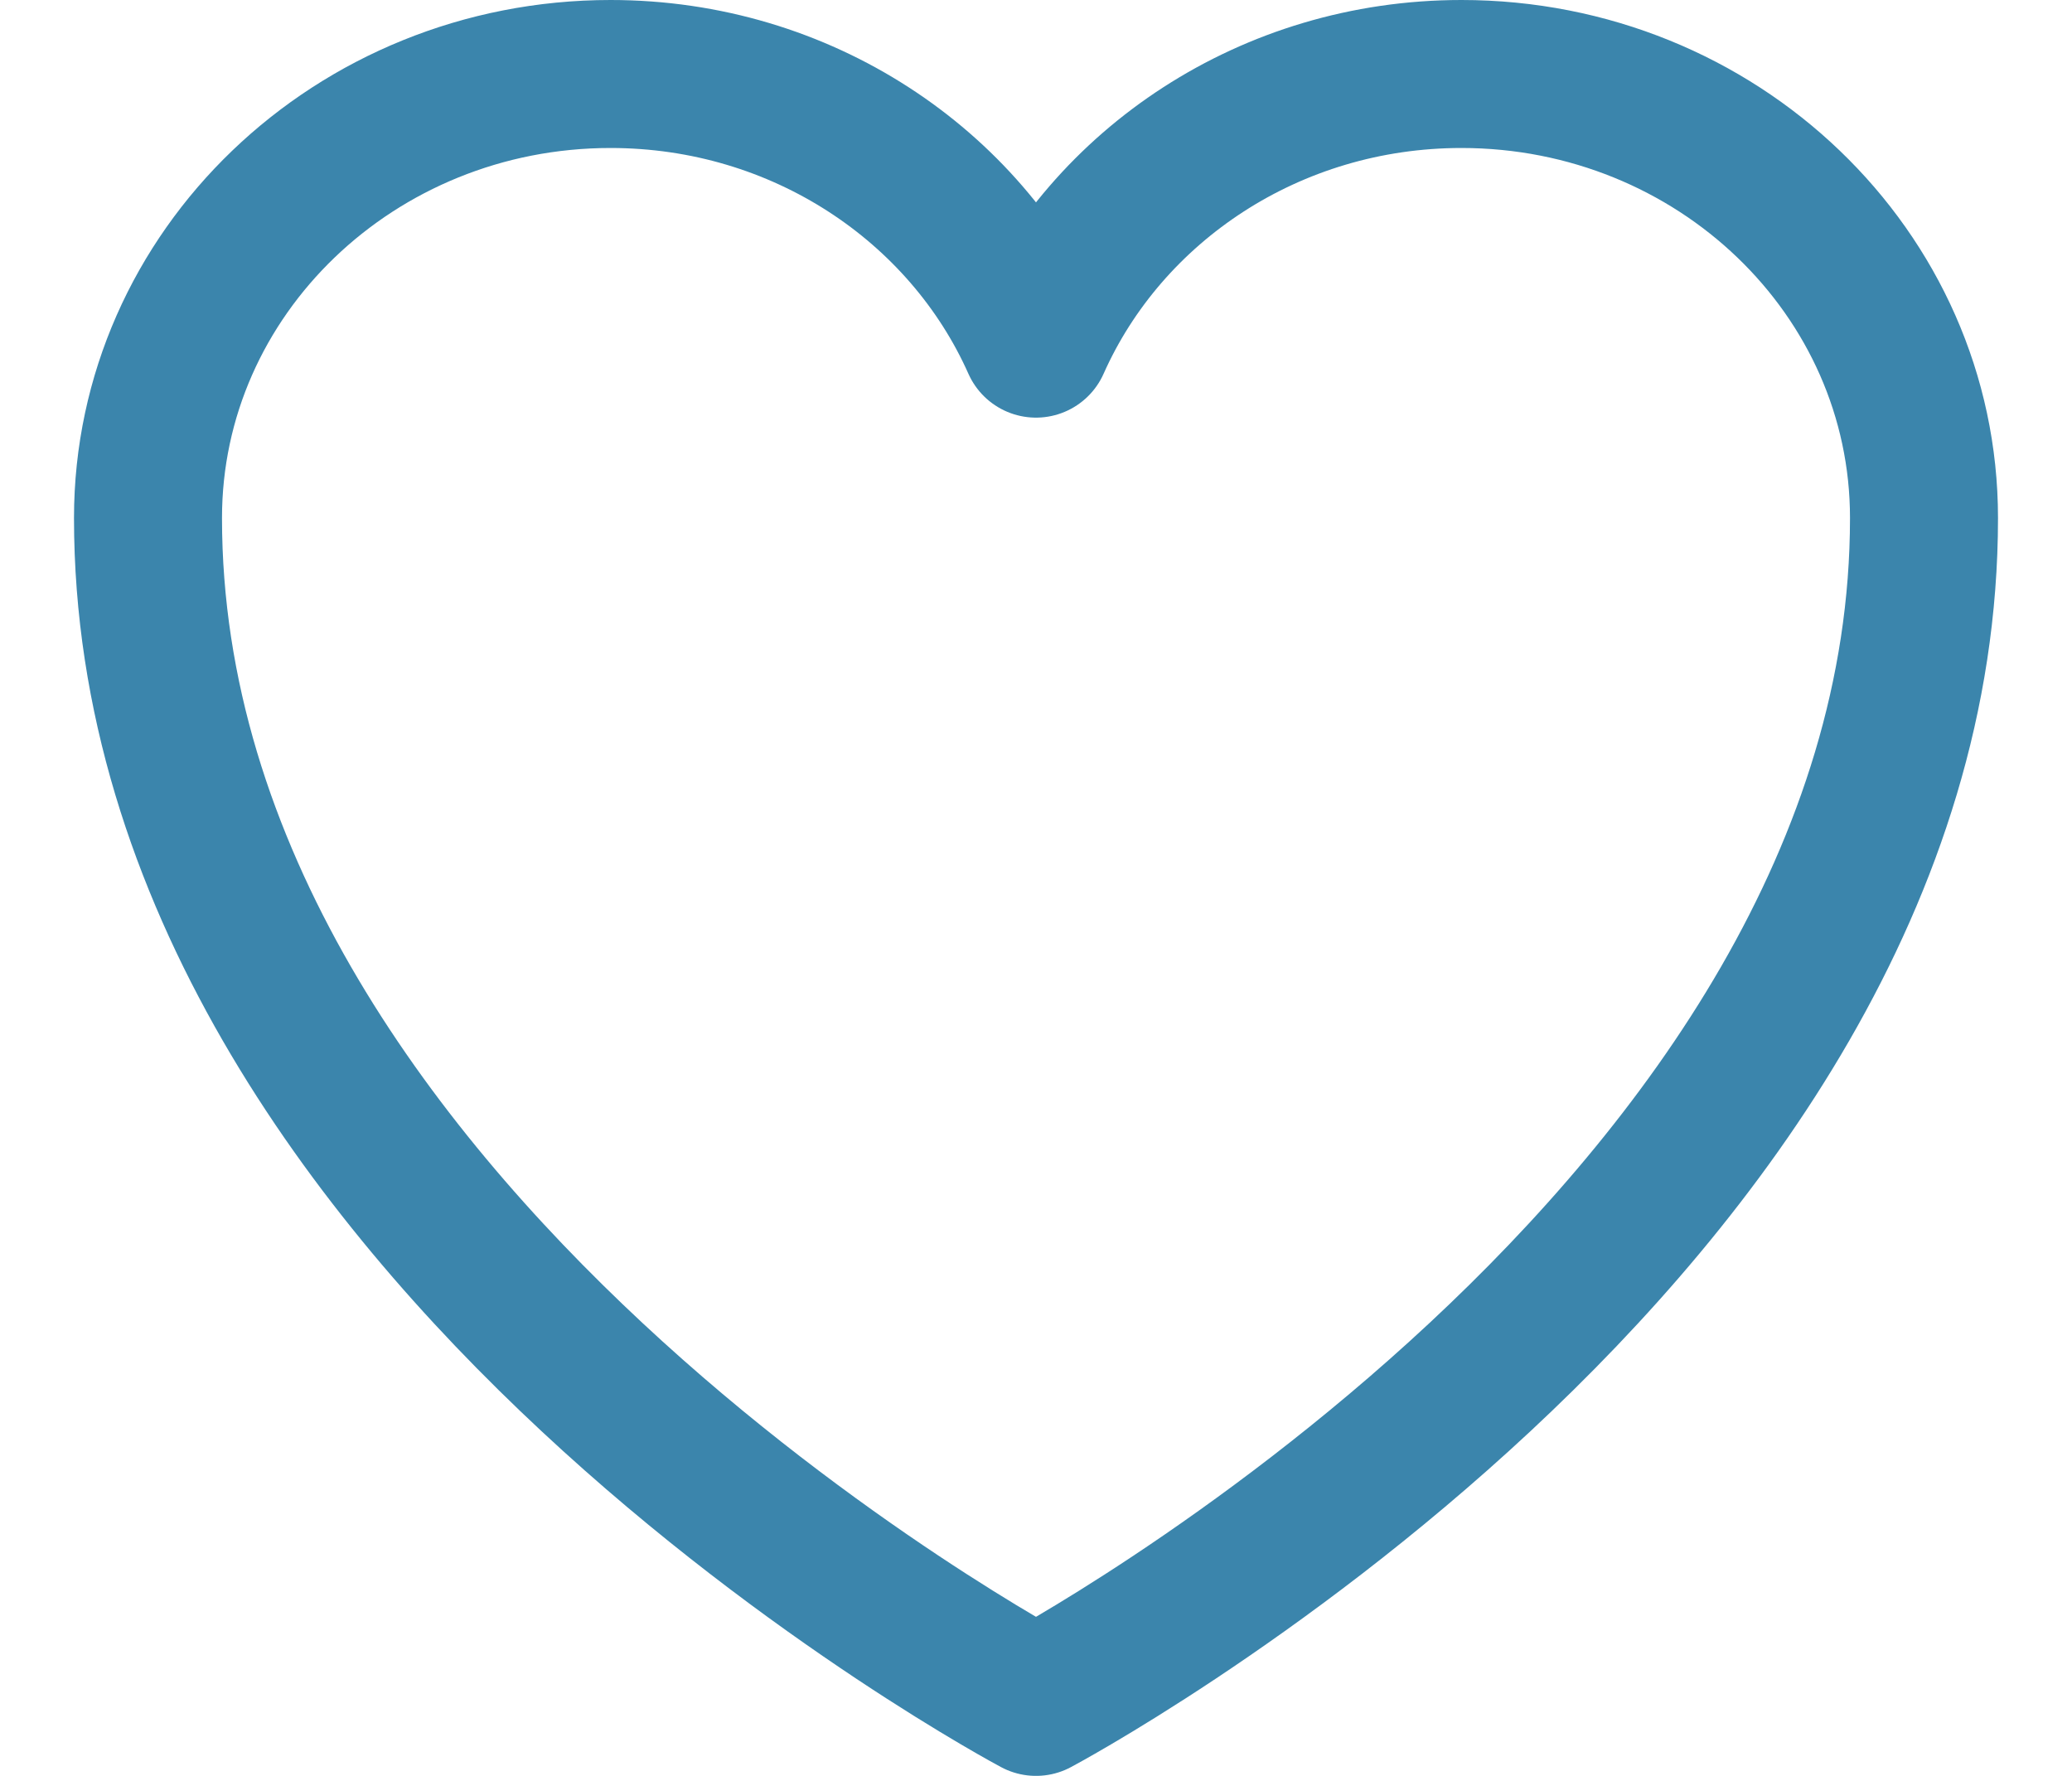 <svg width="21" height="18" viewBox="0 0 21 18" fill="none" xmlns="http://www.w3.org/2000/svg">
<path d="M19.5 5.25C19.5 2.765 17.401 0.75 14.812 0.75C12.877 0.75 11.215 1.876 10.5 3.483C9.785 1.876 8.123 0.75 6.188 0.75C3.599 0.75 1.5 2.765 1.5 5.25C1.5 12.471 10.5 17.25 10.5 17.25C10.5 17.25 19.5 12.471 19.5 5.25Z" stroke="#3B85AC" stroke-width="1.5" stroke-linecap="round" stroke-linejoin="round"/>
</svg>
